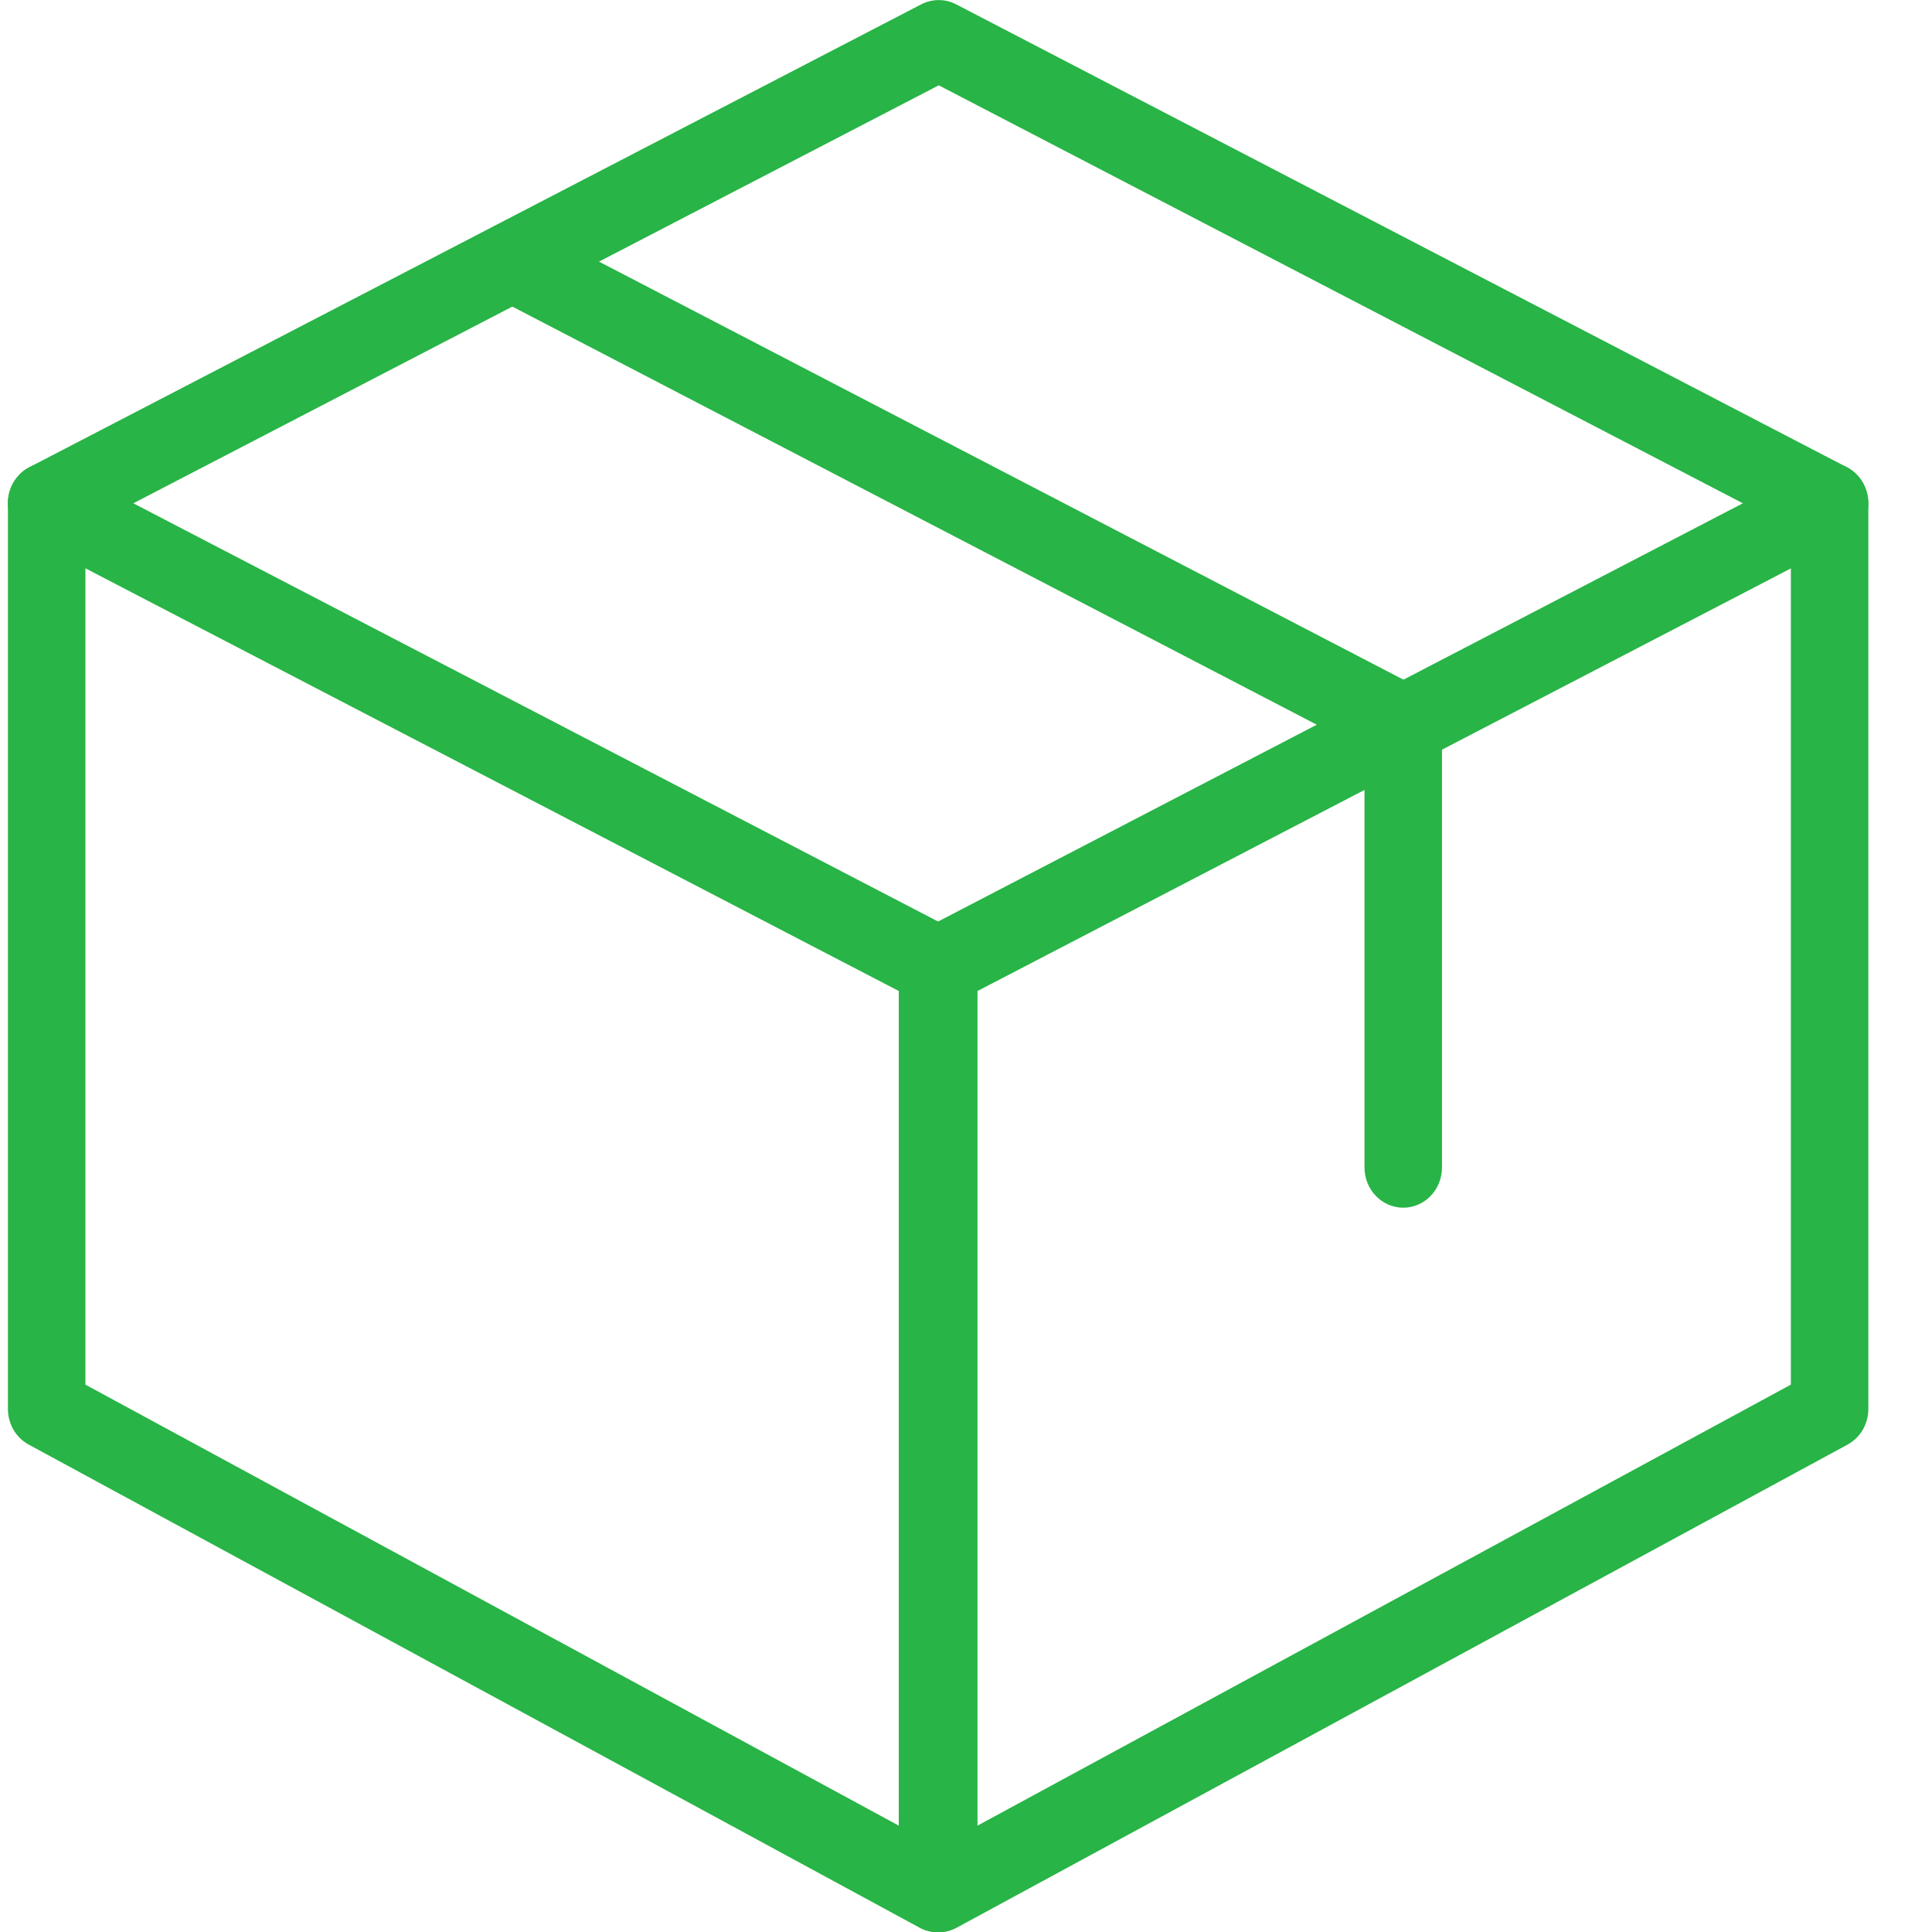 <svg width="19" height="19" viewBox="0 0 19 19" fill="none" xmlns="http://www.w3.org/2000/svg">
<path d="M9.22 19.003C9.16 19.003 9.099 18.988 9.044 18.958L0.283 14.207C0.157 14.139 0.078 14.004 0.078 13.857V4.949C0.078 4.812 0.147 4.684 0.259 4.612C0.371 4.54 0.512 4.534 0.629 4.595L9.39 9.148C9.519 9.215 9.6 9.352 9.6 9.502V18.607C9.6 18.746 9.531 18.874 9.417 18.946C9.357 18.984 9.289 19.003 9.22 19.003ZM0.84 13.617L8.839 17.954V9.746L0.84 5.589V13.617Z" fill="#28B446"/>
<path d="M9.232 19.003C9.164 19.003 9.095 18.984 9.035 18.946C8.921 18.874 8.851 18.746 8.851 18.608V9.502C8.851 9.352 8.933 9.215 9.061 9.148L17.822 4.595C17.939 4.533 18.081 4.54 18.193 4.612C18.305 4.685 18.374 4.812 18.374 4.949V13.857C18.374 14.004 18.295 14.139 18.169 14.207L9.408 18.958C9.353 18.988 9.292 19.003 9.232 19.003ZM9.613 9.746V17.954L17.612 13.617V5.59L9.613 9.746ZM17.993 13.857H18.001H17.993Z" fill="#28B446"/>
<path d="M0.459 5.345C0.319 5.345 0.185 5.265 0.118 5.126C0.023 4.931 0.1 4.693 0.288 4.595L9.061 0.042C9.169 -0.013 9.295 -0.013 9.402 0.042L18.163 4.595C18.351 4.693 18.427 4.931 18.334 5.126C18.239 5.322 18.011 5.4 17.822 5.304L9.232 0.839L0.63 5.303C0.575 5.331 0.517 5.345 0.459 5.345Z" fill="#28B446"/>
<path d="M13.8 11.877C13.59 11.877 13.419 11.7 13.419 11.481V7.371L4.869 2.927C4.681 2.83 4.604 2.592 4.699 2.396C4.793 2.201 5.022 2.122 5.21 2.219L13.971 6.772C14.1 6.84 14.181 6.977 14.181 7.126V11.481C14.181 11.7 14.011 11.877 13.8 11.877Z" fill="#28B446"/>
</svg>
